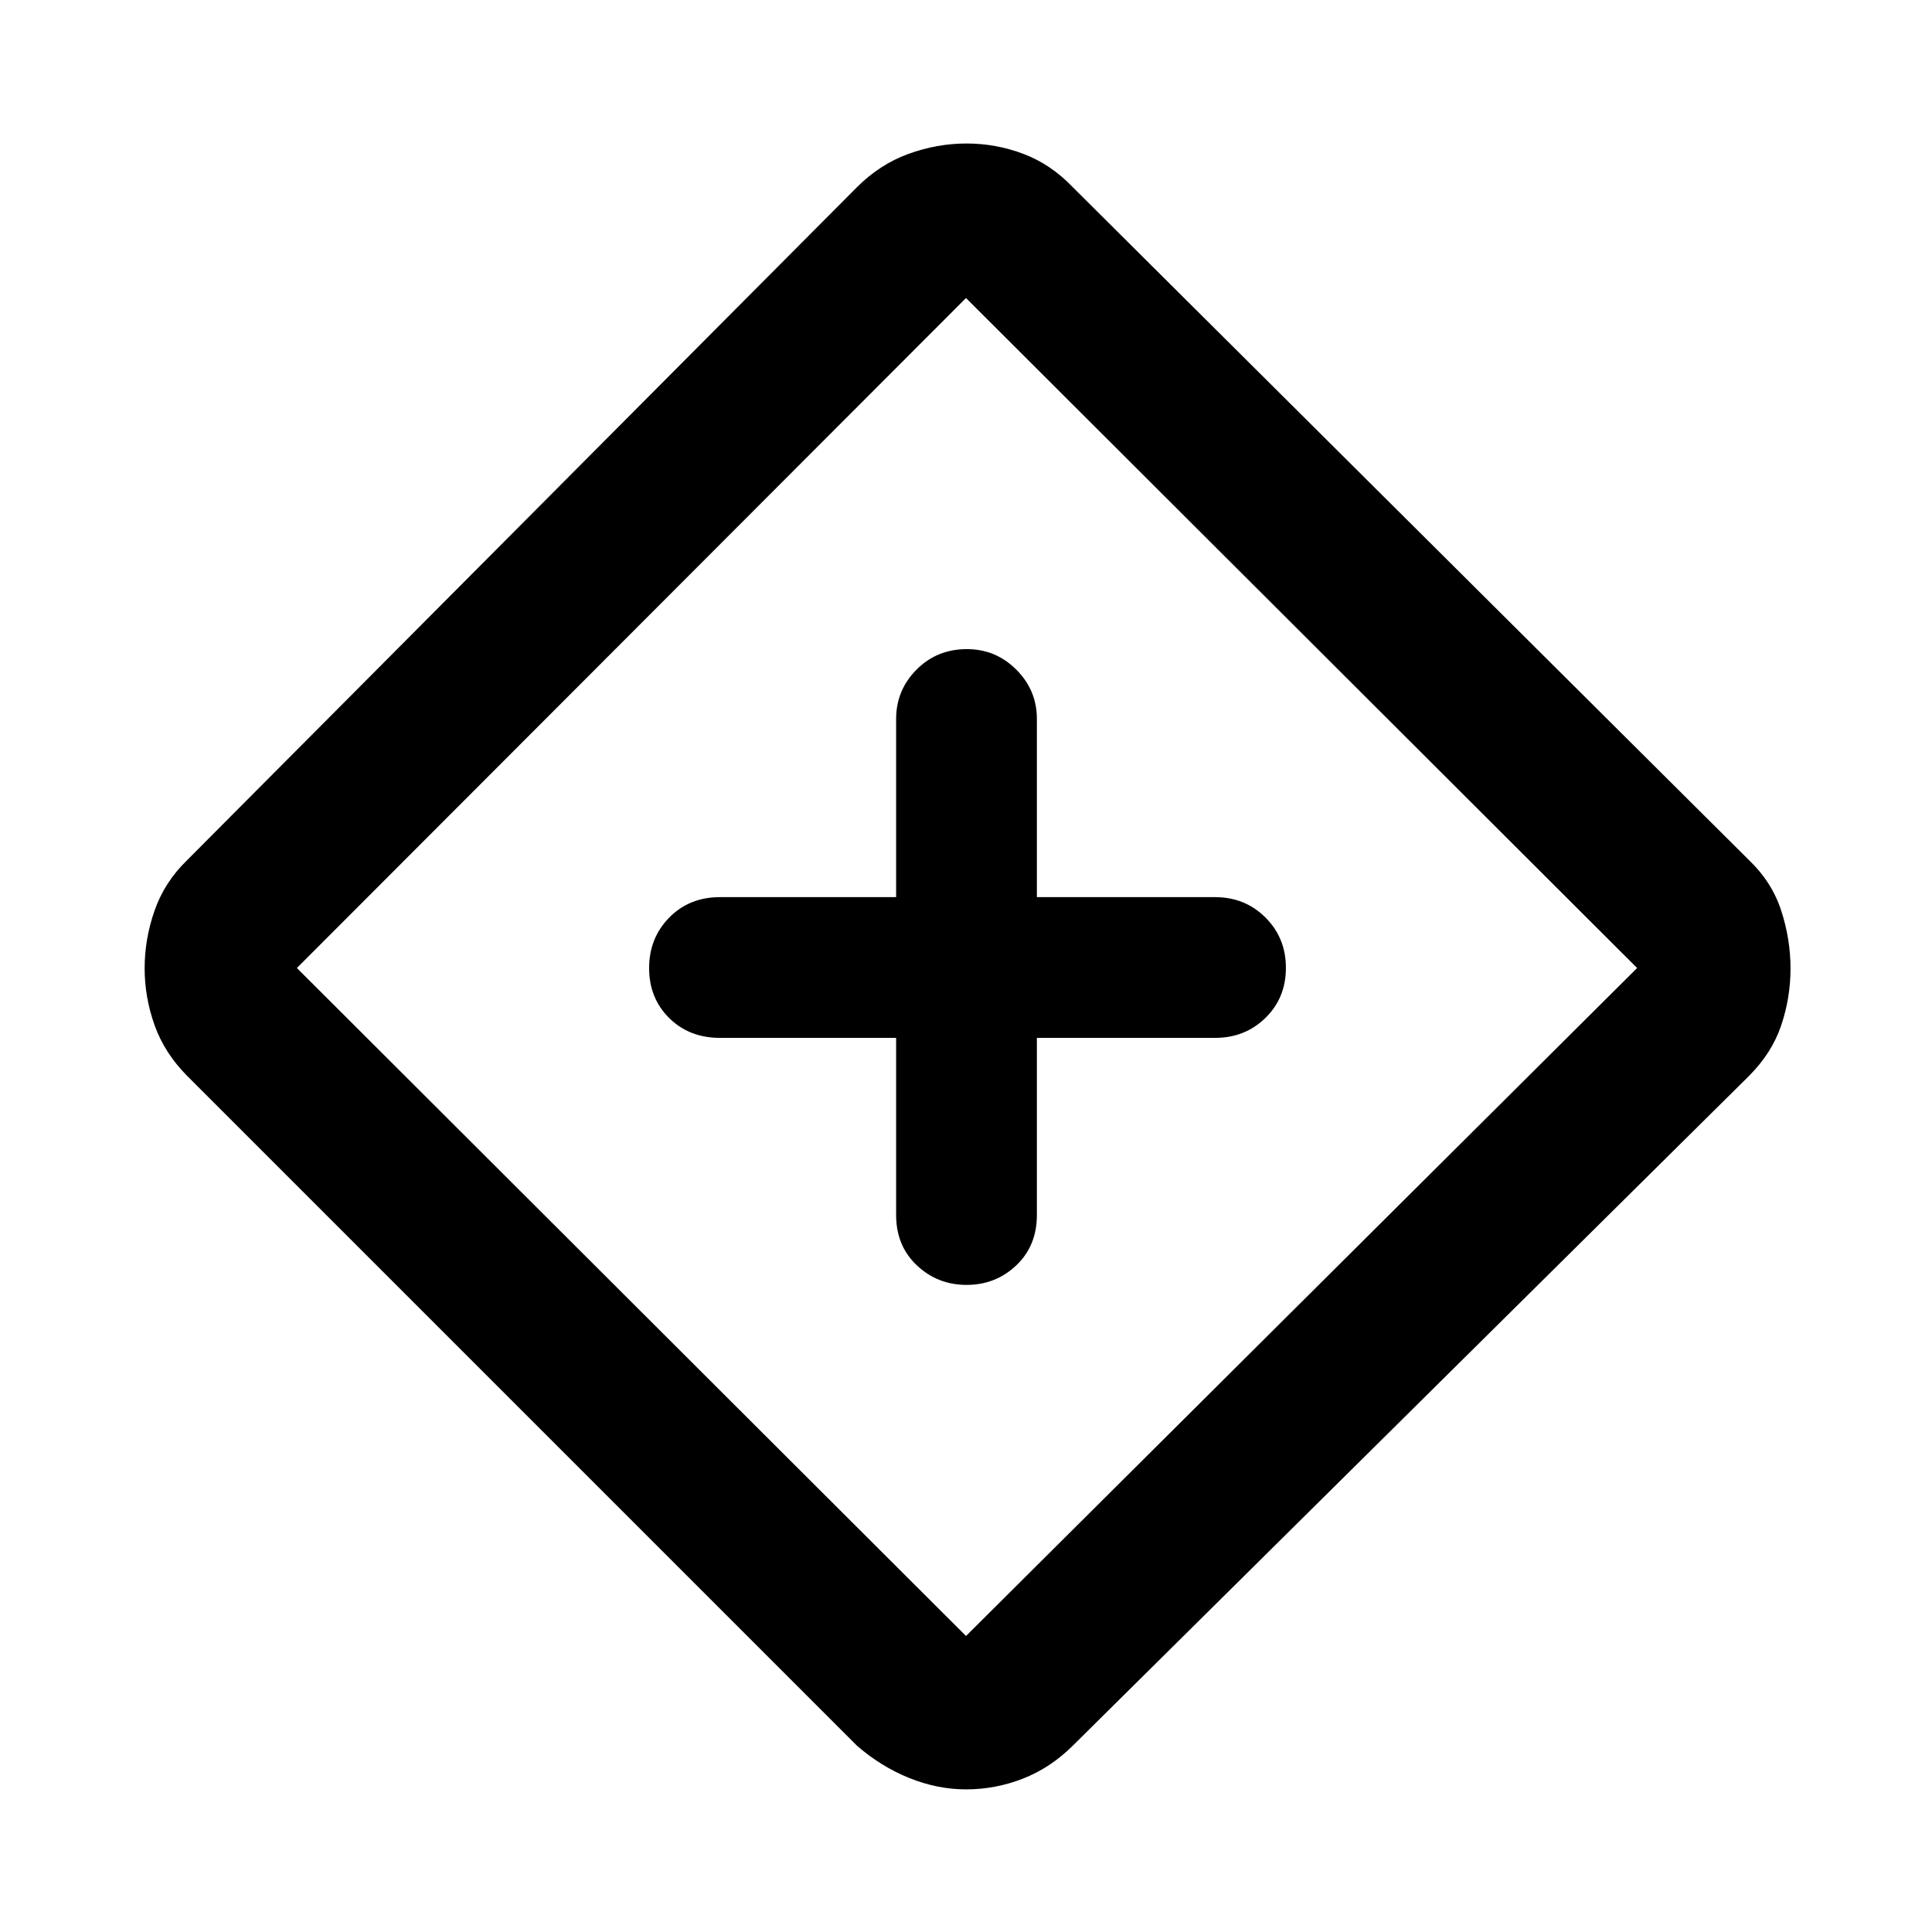 <svg xmlns="http://www.w3.org/2000/svg" height="48" viewBox="0 -960 960 960" width="48"><path d="M445.282-444.282v88.021q0 15.288 10.288 25.003 10.289 9.715 24.736 9.715 14.448 0 24.68-9.715t10.232-25.003v-88.021h88.521q14.893 0 25.055-9.929 10.163-9.929 10.163-24.845 0-14.917-10.163-25.039-10.162-10.123-25.055-10.123h-88.521v-88.521q0-14.318-10.217-24.518-10.216-10.2-24.557-10.2-14.917 0-25.039 10.2-10.123 10.2-10.123 24.518v88.521h-87.521q-15.288 0-25.253 10.179t-9.965 25.095q0 14.917 9.965 24.789 9.965 9.873 25.253 9.873h87.521Zm34.766 373.413q-14.26 0-28.274-5.663-14.014-5.663-25.905-15.99L92.956-425.433q-11.21-11.299-16.149-25.17-4.938-13.872-4.938-28.24 0-14.546 4.938-28.7 4.939-14.153 16.15-25.022l332.839-334.406q11.399-11.398 25.606-16.561 14.208-5.163 28.849-5.163 14.64 0 28.282 5.163 13.641 5.163 24.468 16.489l336.108 334.478q11.326 10.826 15.957 25.034 4.63 14.209 4.63 28.754 0 14.546-4.63 28.282-4.631 13.736-16.03 25.152L533.001-92.521q-11.066 10.984-24.725 16.318-13.659 5.334-28.228 5.334ZM480-147.087 813.478-479 480-811.913 147.522-479 480-147.087ZM481-480Z"/></svg>